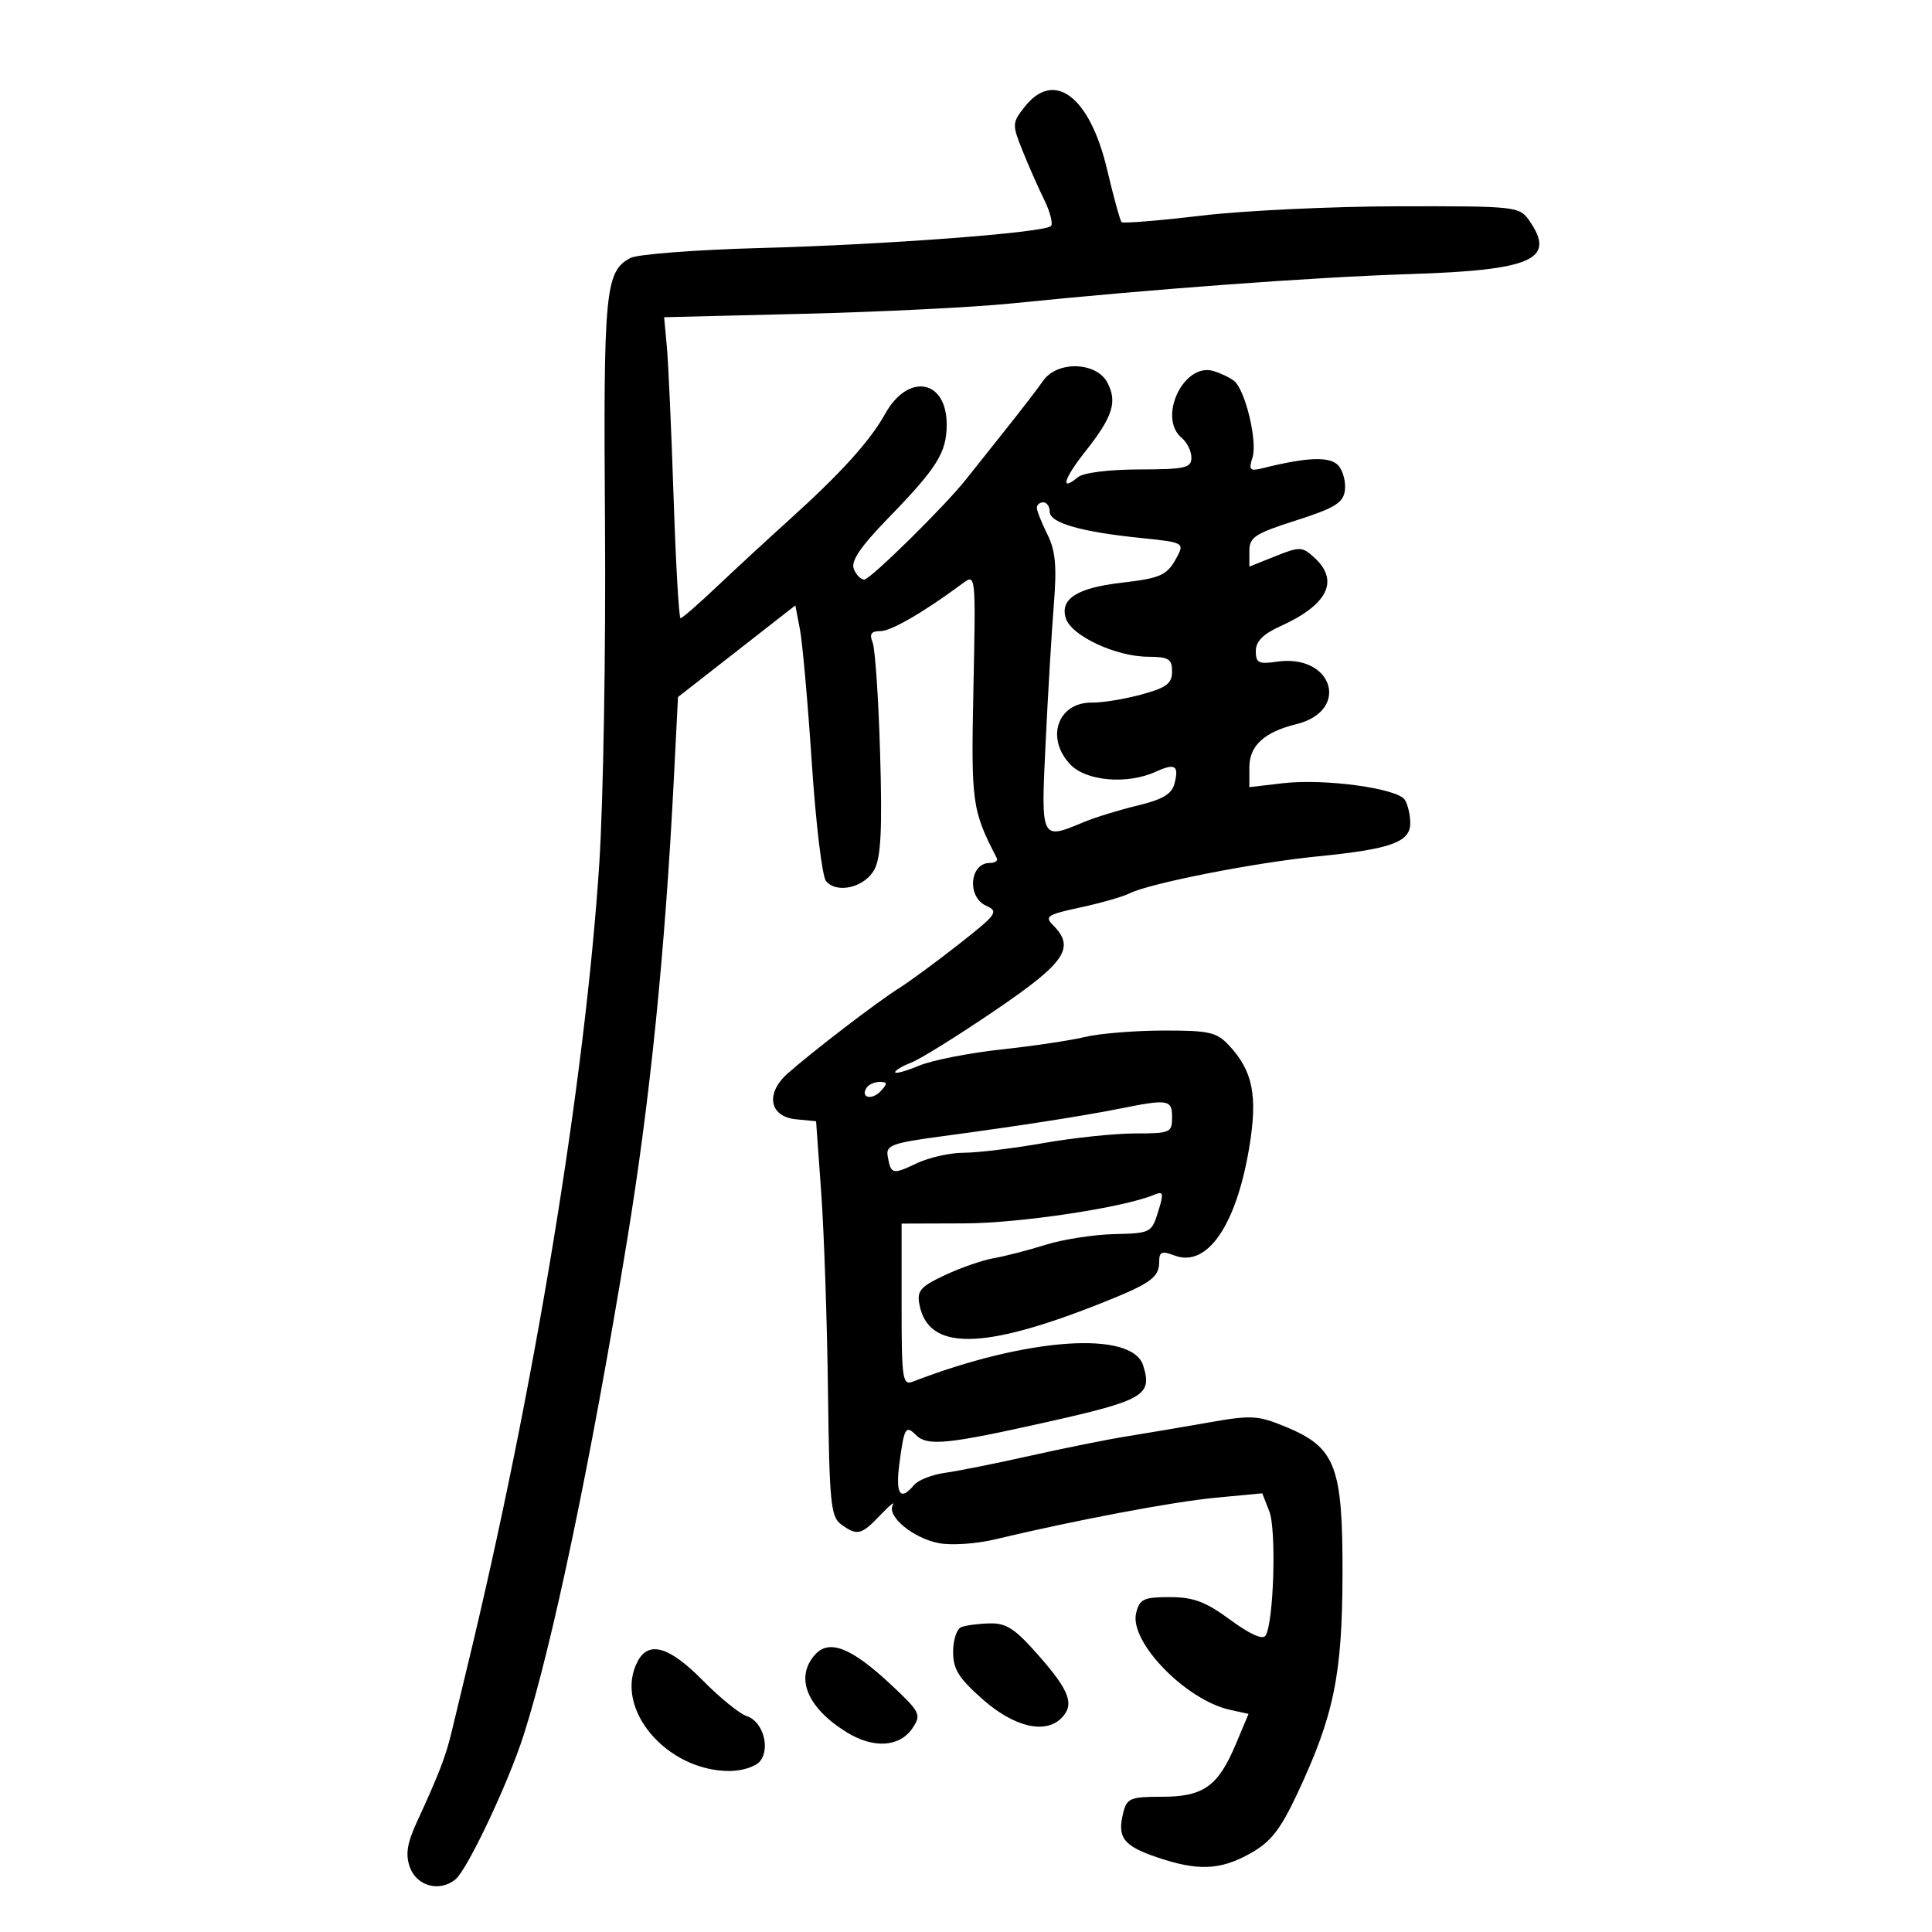 <svg xmlns="http://www.w3.org/2000/svg" width="300" height="300" viewBox="0 0 300 300" version="1.1">
	<path d="M 159.114 16.583 C 157.159 19.067, 157.146 19.323, 158.750 23.333 C 159.667 25.625, 161.190 29.075, 162.134 31 C 163.079 32.925, 163.548 34.774, 163.176 35.109 C 162.032 36.139, 137.467 37.996, 118.186 38.510 C 108.113 38.779, 98.978 39.476, 97.888 40.060 C 93.964 42.160, 93.686 45.083, 93.944 81.533 C 94.081 100.801, 93.683 124.426, 93.060 134.033 C 90.857 167.980, 82.898 216.303, 72.395 259.500 C 71.593 262.800, 70.564 267.075, 70.108 269 C 69.238 272.675, 68.096 275.633, 64.744 282.894 C 63.220 286.195, 62.942 287.937, 63.628 289.894 C 64.674 292.883, 68.253 293.857, 70.726 291.827 C 72.576 290.309, 78.905 276.928, 81.287 269.500 C 85.769 255.525, 91.761 226.874, 97.391 192.500 C 100.952 170.755, 103.266 147.885, 104.638 120.868 L 105.279 108.236 114.390 101.121 L 123.500 94.007 124.217 97.753 C 124.611 99.814, 125.440 109.150, 126.059 118.500 C 126.679 127.850, 127.667 136.085, 128.257 136.801 C 129.942 138.845, 134.291 137.805, 135.786 135 C 136.794 133.110, 137.008 128.716, 136.664 117 C 136.414 108.475, 135.889 100.713, 135.497 99.750 C 134.967 98.446, 135.273 98, 136.697 98 C 138.387 98, 143.441 95.067, 149.512 90.565 C 151.511 89.082, 151.521 89.182, 151.155 106.813 C 150.782 124.759, 150.917 125.745, 154.781 133.250 C 154.993 133.662, 154.502 134, 153.690 134 C 150.559 134, 150.118 139.301, 153.137 140.648 C 155.121 141.533, 154.815 141.962, 148.887 146.617 C 145.374 149.376, 141.150 152.480, 139.500 153.515 C 136.175 155.602, 126.145 163.287, 122.311 166.687 C 118.804 169.796, 119.462 173.399, 123.611 173.803 L 126.722 174.106 127.524 185.303 C 127.965 191.461, 128.434 205.249, 128.566 215.943 C 128.781 233.296, 128.999 235.526, 130.594 236.693 C 133.096 238.522, 133.744 238.369, 136.711 235.250 C 138.150 233.738, 139.019 233.036, 138.641 233.690 C 137.640 235.429, 141.806 238.873, 145.820 239.626 C 147.728 239.984, 151.586 239.728, 154.394 239.058 C 166.996 236.050, 182.095 233.197, 188.752 232.566 L 196.003 231.879 197.101 234.689 C 198.221 237.556, 197.790 251.913, 196.522 253.964 C 196.088 254.667, 194.128 253.796, 191.039 251.529 C 187.185 248.699, 185.321 248, 181.635 248 C 177.587 248, 176.965 248.293, 176.421 250.458 C 175.306 254.901, 184.109 263.986, 190.994 265.499 L 193.873 266.131 191.904 270.815 C 189.140 277.391, 186.880 279, 180.408 279 C 175.515 279, 174.982 279.222, 174.411 281.498 C 173.452 285.321, 174.429 286.617, 179.601 288.380 C 186.010 290.564, 189.480 290.420, 194.184 287.777 C 197.331 286.008, 198.814 284.117, 201.439 278.527 C 207.125 266.415, 208.424 260.122, 208.464 244.500 C 208.507 227.655, 207.401 224.769, 199.670 221.565 C 195.335 219.769, 194.330 219.711, 187.718 220.878 C 183.748 221.578, 178.025 222.547, 175 223.030 C 171.975 223.513, 165.225 224.869, 160 226.044 C 154.775 227.218, 148.830 228.409, 146.788 228.691 C 144.747 228.972, 142.554 229.832, 141.916 230.601 C 139.787 233.167, 139.032 232.046, 139.660 227.250 C 140.389 221.677, 140.641 221.241, 142.217 222.817 C 143.999 224.599, 147.045 224.297, 162.685 220.789 C 177.653 217.431, 178.975 216.648, 177.507 212.022 C 175.770 206.551, 159.452 207.699, 141.750 214.538 C 140.140 215.160, 140 214.205, 140 202.607 L 140 190 149.750 189.967 C 158.368 189.937, 174.395 187.525, 179.181 185.537 C 180.669 184.919, 180.744 185.222, 179.831 188.169 C 178.826 191.418, 178.657 191.503, 173.009 191.633 C 169.824 191.707, 165.031 192.453, 162.359 193.292 C 159.686 194.131, 156.071 195.065, 154.324 195.369 C 152.577 195.672, 149.155 196.857, 146.720 198.002 C 142.913 199.791, 142.360 200.431, 142.769 202.570 C 144.142 209.753, 152.524 209.694, 170.960 202.372 C 178.700 199.298, 180 198.368, 180 195.902 C 180 194.364, 180.404 194.203, 182.379 194.954 C 187.422 196.871, 191.948 190.344, 193.972 178.236 C 195.324 170.144, 194.558 166.287, 190.806 162.293 C 188.900 160.265, 187.719 160.003, 180.576 160.024 C 176.134 160.037, 170.700 160.484, 168.500 161.017 C 166.300 161.550, 160.421 162.427, 155.436 162.966 C 150.451 163.505, 144.714 164.640, 142.686 165.487 C 140.659 166.334, 139 166.785, 139 166.489 C 139 166.193, 140.119 165.525, 141.488 165.005 C 142.856 164.485, 148.706 160.844, 154.488 156.915 C 165.468 149.453, 167.022 147.165, 163.500 143.643 C 162.167 142.310, 162.640 142.006, 167.750 140.909 C 170.913 140.230, 174.355 139.246, 175.401 138.721 C 178.522 137.156, 194.856 133.943, 204.573 132.982 C 216.010 131.851, 219.005 130.769, 218.985 127.775 C 218.976 126.524, 218.597 124.913, 218.143 124.196 C 217.012 122.414, 205.662 120.863, 199.250 121.615 L 194 122.230 194 119.138 C 194 115.798, 196.311 113.674, 201.273 112.453 C 209.750 110.369, 206.977 101.467, 198.250 102.749 C 195.451 103.161, 195 102.931, 195 101.097 C 195 99.604, 196.121 98.461, 198.750 97.273 C 206.211 93.902, 208.050 90.165, 204.036 86.532 C 202.196 84.868, 201.814 84.857, 198.036 86.369 L 194 87.984 194 85.554 C 194 83.417, 194.873 82.845, 201.250 80.812 C 207.223 78.907, 208.558 78.094, 208.827 76.195 C 209.006 74.927, 208.578 73.197, 207.875 72.349 C 206.622 70.839, 203.143 70.939, 196.139 72.684 C 194.059 73.203, 193.863 73.007, 194.490 71.031 C 195.287 68.522, 193.359 60.523, 191.625 59.141 C 191.006 58.648, 189.575 57.962, 188.445 57.617 C 183.824 56.205, 179.706 64.851, 183.500 68 C 184.325 68.685, 185 70.062, 185 71.061 C 185 72.665, 184.054 72.879, 176.905 72.895 C 172.158 72.905, 168.219 73.403, 167.381 74.099 C 164.571 76.431, 165.161 74.361, 168.513 70.125 C 172.803 64.704, 173.543 62.382, 171.936 59.381 C 170.211 56.158, 164.125 56.007, 161.971 59.135 C 161.162 60.309, 158.479 63.796, 156.008 66.885 C 153.538 69.973, 150.838 73.367, 150.008 74.427 C 146.848 78.464, 135.135 90, 134.197 90 C 133.656 90, 132.923 89.242, 132.568 88.316 C 132.111 87.125, 133.647 84.858, 137.817 80.566 C 145.545 72.614, 147 70.290, 147 65.900 C 147 58.929, 141.030 57.863, 137.483 64.201 C 135.057 68.536, 130.625 73.431, 122.416 80.840 C 119.162 83.778, 114.168 88.390, 111.317 91.090 C 108.467 93.791, 105.928 96, 105.676 96 C 105.423 96, 104.938 87.563, 104.597 77.250 C 104.256 66.938, 103.785 56.421, 103.551 53.879 L 103.125 49.259 124.812 48.726 C 136.741 48.434, 151.225 47.713, 157 47.125 C 179.012 44.882, 204.074 43.033, 218.873 42.561 C 237.994 41.950, 241.692 40.289, 237.443 34.223 C 235.928 32.059, 235.394 32.001, 217.193 32.031 C 206.912 32.048, 193.117 32.702, 186.537 33.485 C 179.957 34.267, 174.387 34.720, 174.158 34.492 C 173.930 34.263, 172.914 30.572, 171.901 26.288 C 169.225 14.971, 163.687 10.768, 159.114 16.583 M 161 78.846 C 161 79.312, 161.731 81.158, 162.625 82.950 C 163.895 85.497, 164.117 87.874, 163.640 93.853 C 163.304 98.059, 162.731 107.688, 162.366 115.250 C 161.629 130.547, 161.583 130.452, 168.282 127.658 C 170.052 126.919, 173.819 125.760, 176.653 125.081 C 180.494 124.161, 181.949 123.304, 182.364 121.717 C 183.111 118.858, 182.490 118.456, 179.457 119.838 C 175.028 121.856, 168.631 121.301, 166.174 118.686 C 162.299 114.561, 164.273 109.021, 169.590 109.097 C 171.190 109.121, 174.637 108.556, 177.250 107.842 C 181.143 106.779, 182 106.135, 182 104.273 C 182 102.317, 181.477 101.997, 178.250 101.978 C 173.254 101.949, 166.366 98.728, 165.506 96.019 C 164.553 93.016, 167.217 91.297, 174.065 90.497 C 180.381 89.759, 181.255 89.346, 182.825 86.364 C 183.906 84.308, 183.696 84.202, 177.224 83.545 C 167.855 82.594, 163 81.200, 163 79.461 C 163 78.658, 162.550 78, 162 78 C 161.450 78, 161 78.381, 161 78.846 M 134.543 168.931 C 133.574 170.499, 135.417 170.880, 136.789 169.395 C 137.849 168.249, 137.814 168, 136.598 168 C 135.784 168, 134.859 168.419, 134.543 168.931 M 174 172.124 C 168.349 173.261, 158.133 174.853, 146.500 176.410 C 138.456 177.486, 137.537 177.821, 137.845 179.557 C 138.345 182.372, 138.579 182.428, 142.365 180.631 C 144.256 179.734, 147.534 178.999, 149.651 178.999 C 151.768 178.998, 157.325 178.323, 162 177.500 C 166.675 176.677, 173.088 176.002, 176.250 176.001 C 181.716 176, 182 175.877, 182 173.500 C 182 170.739, 181.400 170.636, 174 172.124 M 149.250 252.662 C 148.563 252.940, 148 254.666, 148 256.498 C 148 259.208, 148.866 260.592, 152.641 263.915 C 157.469 268.165, 162.291 269.309, 164.800 266.800 C 166.878 264.722, 166.137 262.622, 161.422 257.233 C 157.641 252.910, 156.293 252.014, 153.672 252.079 C 151.928 252.122, 149.938 252.385, 149.250 252.662 M 126.582 256.909 C 123.380 260.448, 125.291 265.163, 131.478 268.986 C 135.664 271.573, 139.744 271.301, 141.723 268.303 C 143.088 266.236, 142.889 265.840, 138.337 261.578 C 132.231 255.861, 128.773 254.488, 126.582 256.909 M 99.035 257.934 C 95.180 265.138, 103.411 275, 113.279 275 C 115.191 275, 117.310 274.331, 117.989 273.513 C 119.668 271.491, 118.464 267.282, 115.982 266.494 C 114.874 266.143, 111.785 263.638, 109.118 260.928 C 103.958 255.686, 100.748 254.733, 99.035 257.934" stroke="none" fill="black" fill-rule="evenodd"/>
</svg>